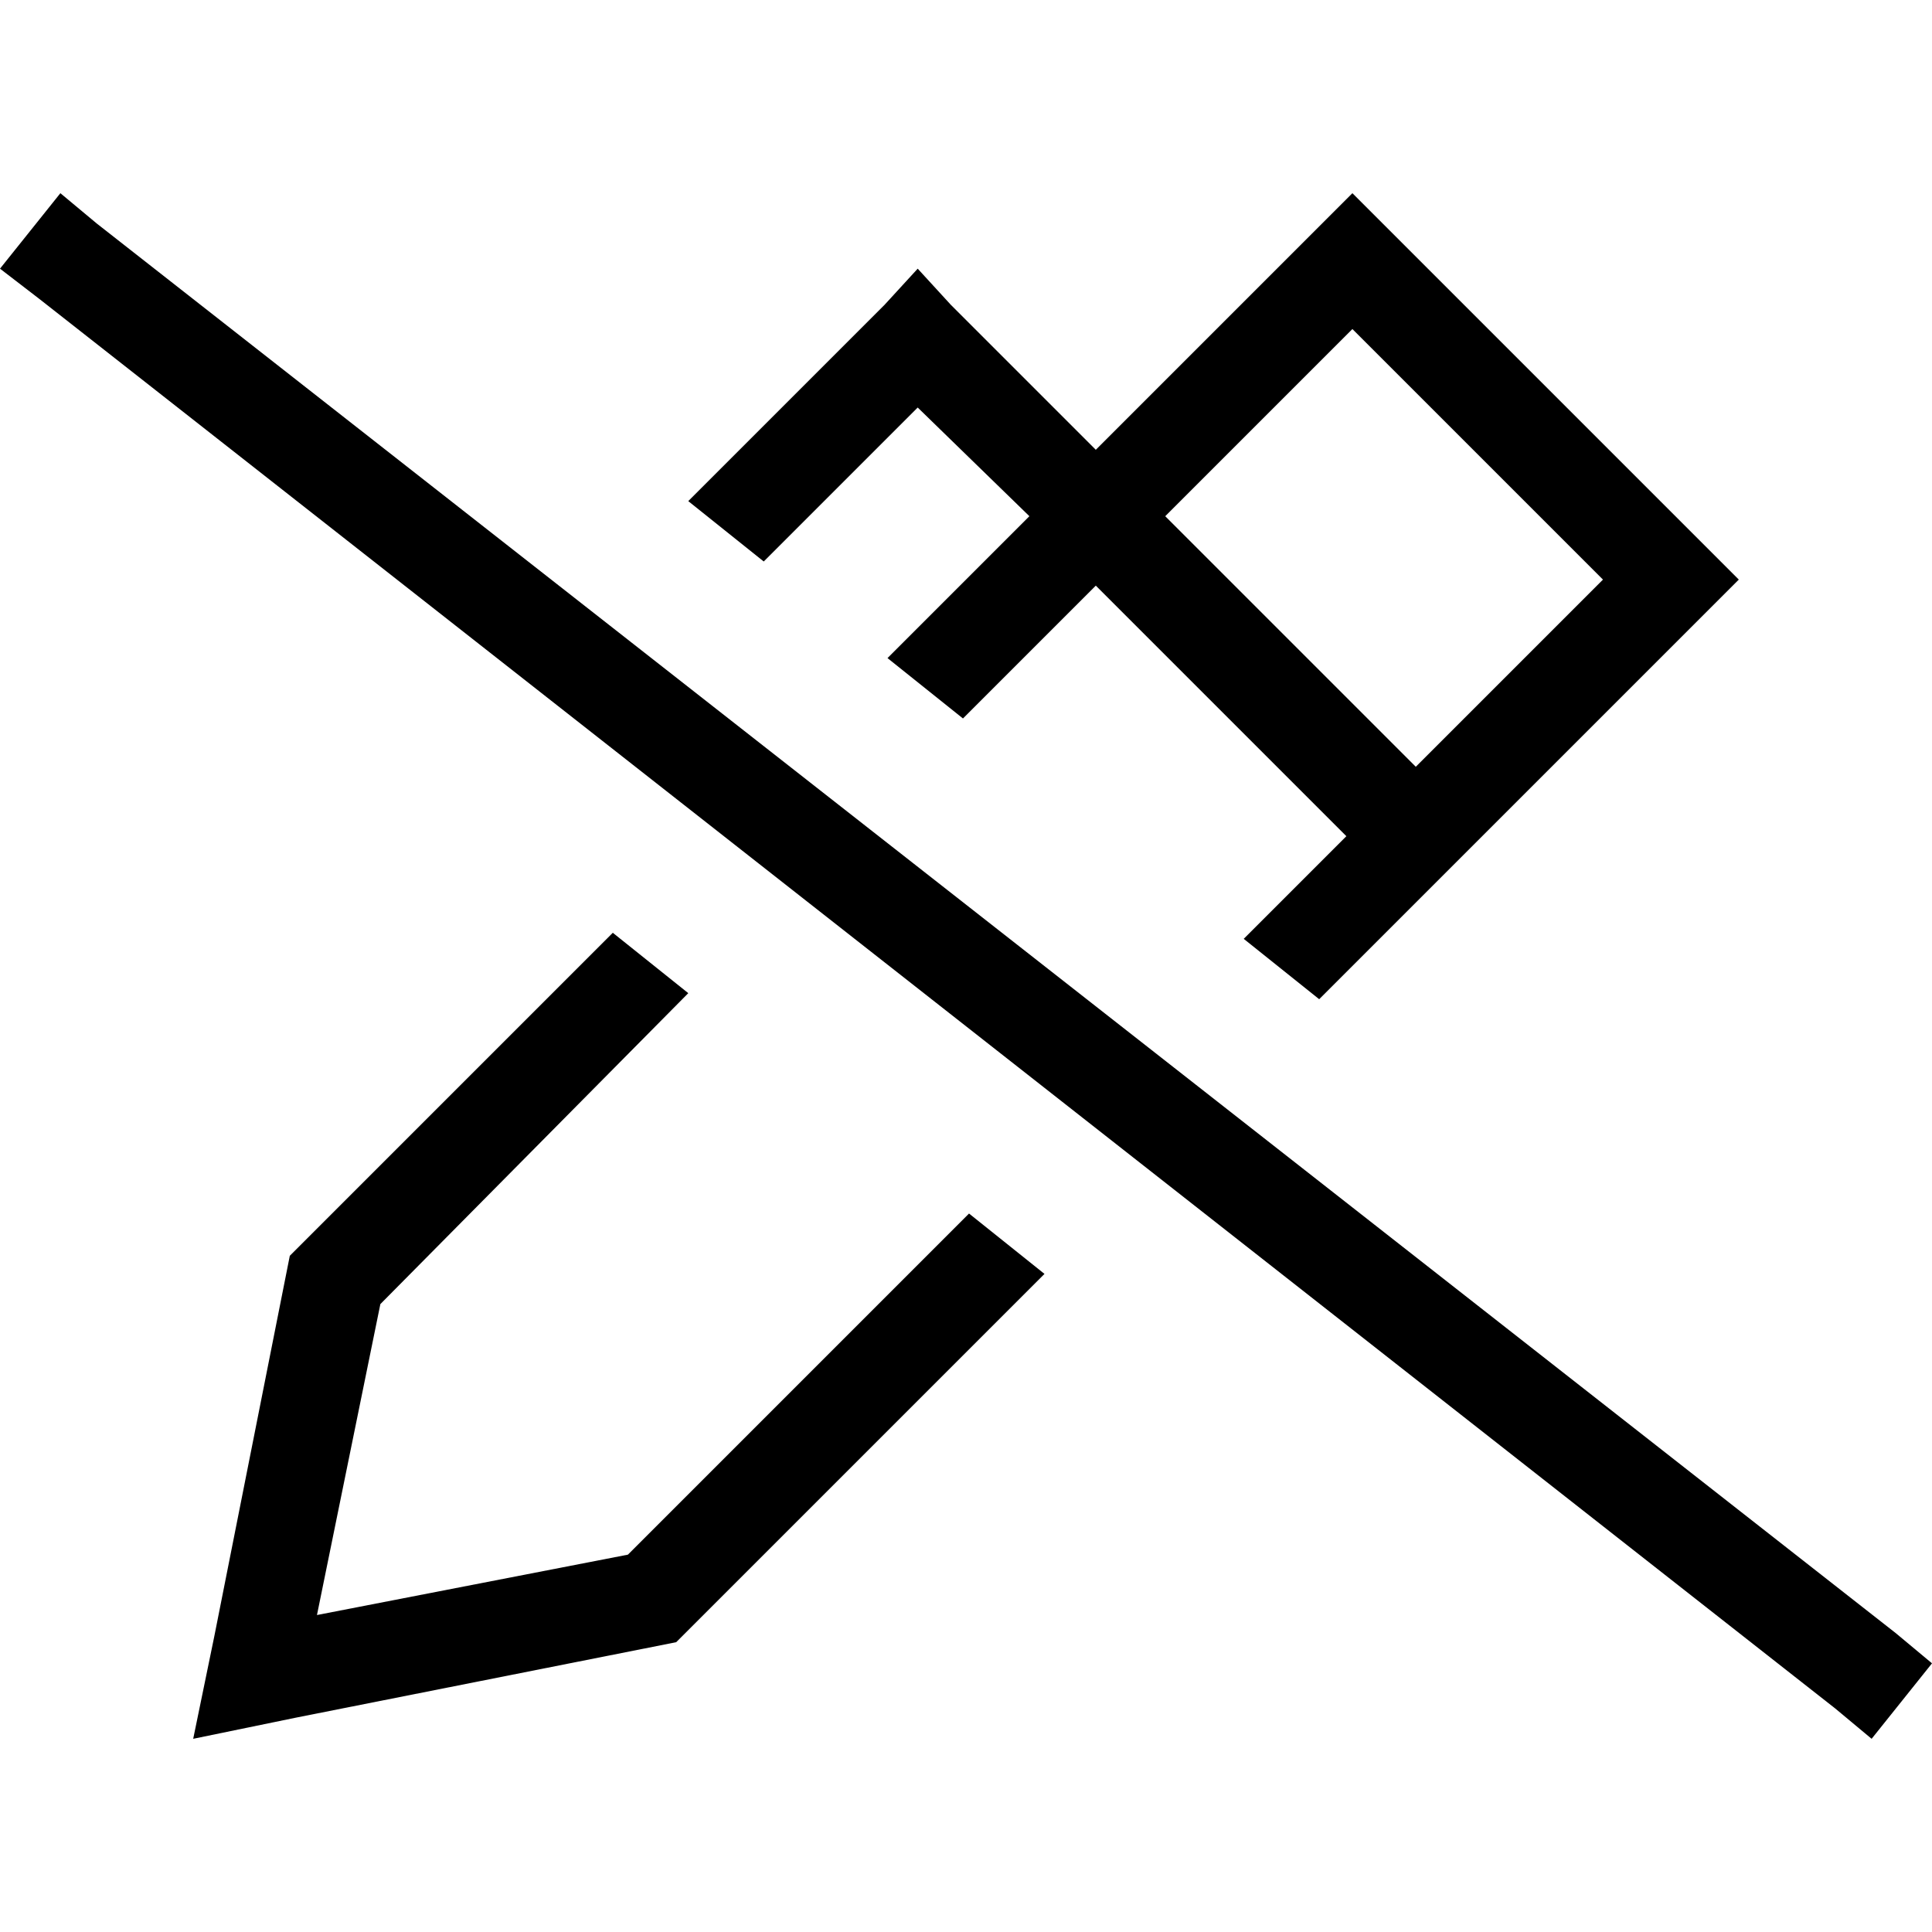 <svg xmlns="http://www.w3.org/2000/svg" viewBox="0 0 512 512">
  <path d="M 375.2 239.2 L 375.2 239.2 L 392.8 221.6 L 392.8 221.6 L 442.4 172 L 460.8 153.6 L 442.4 135.2 L 376.8 69.6 L 358.4 51.2 L 340 69.6 L 290.4 119.2 L 252 80.8 L 243.2 71.2 L 234.4 80.8 L 182.4 132.8 L 202.4 148.8 L 243.2 108 L 272.8 136.8 L 235.2 174.4 L 255.2 190.4 L 290.4 155.2 L 356.8 221.6 L 329.6 248.8 L 349.6 264.8 L 375.2 239.2 L 375.2 239.2 Z M 256.8 321.6 L 166.4 412 L 84 428 L 100.8 345.6 L 182.4 263.2 L 162.4 247.2 L 76.8 332.8 L 56.8 433.6 L 51.2 460.8 L 78.4 455.2 L 179.2 435.2 L 276.8 337.6 L 256.8 321.6 L 256.8 321.6 Z M 375.2 203.2 L 308.8 136.8 L 358.4 87.2 L 424.8 153.6 L 375.2 203.2 L 375.2 203.2 Z M 25.6 59.2 L 16 51.2 L 0 71.2 L 10.4 79.2 L 486.4 452.8 L 496 460.8 L 512 440.8 L 502.4 432.8 L 25.6 59.2 L 25.6 59.2 Z" />
</svg>